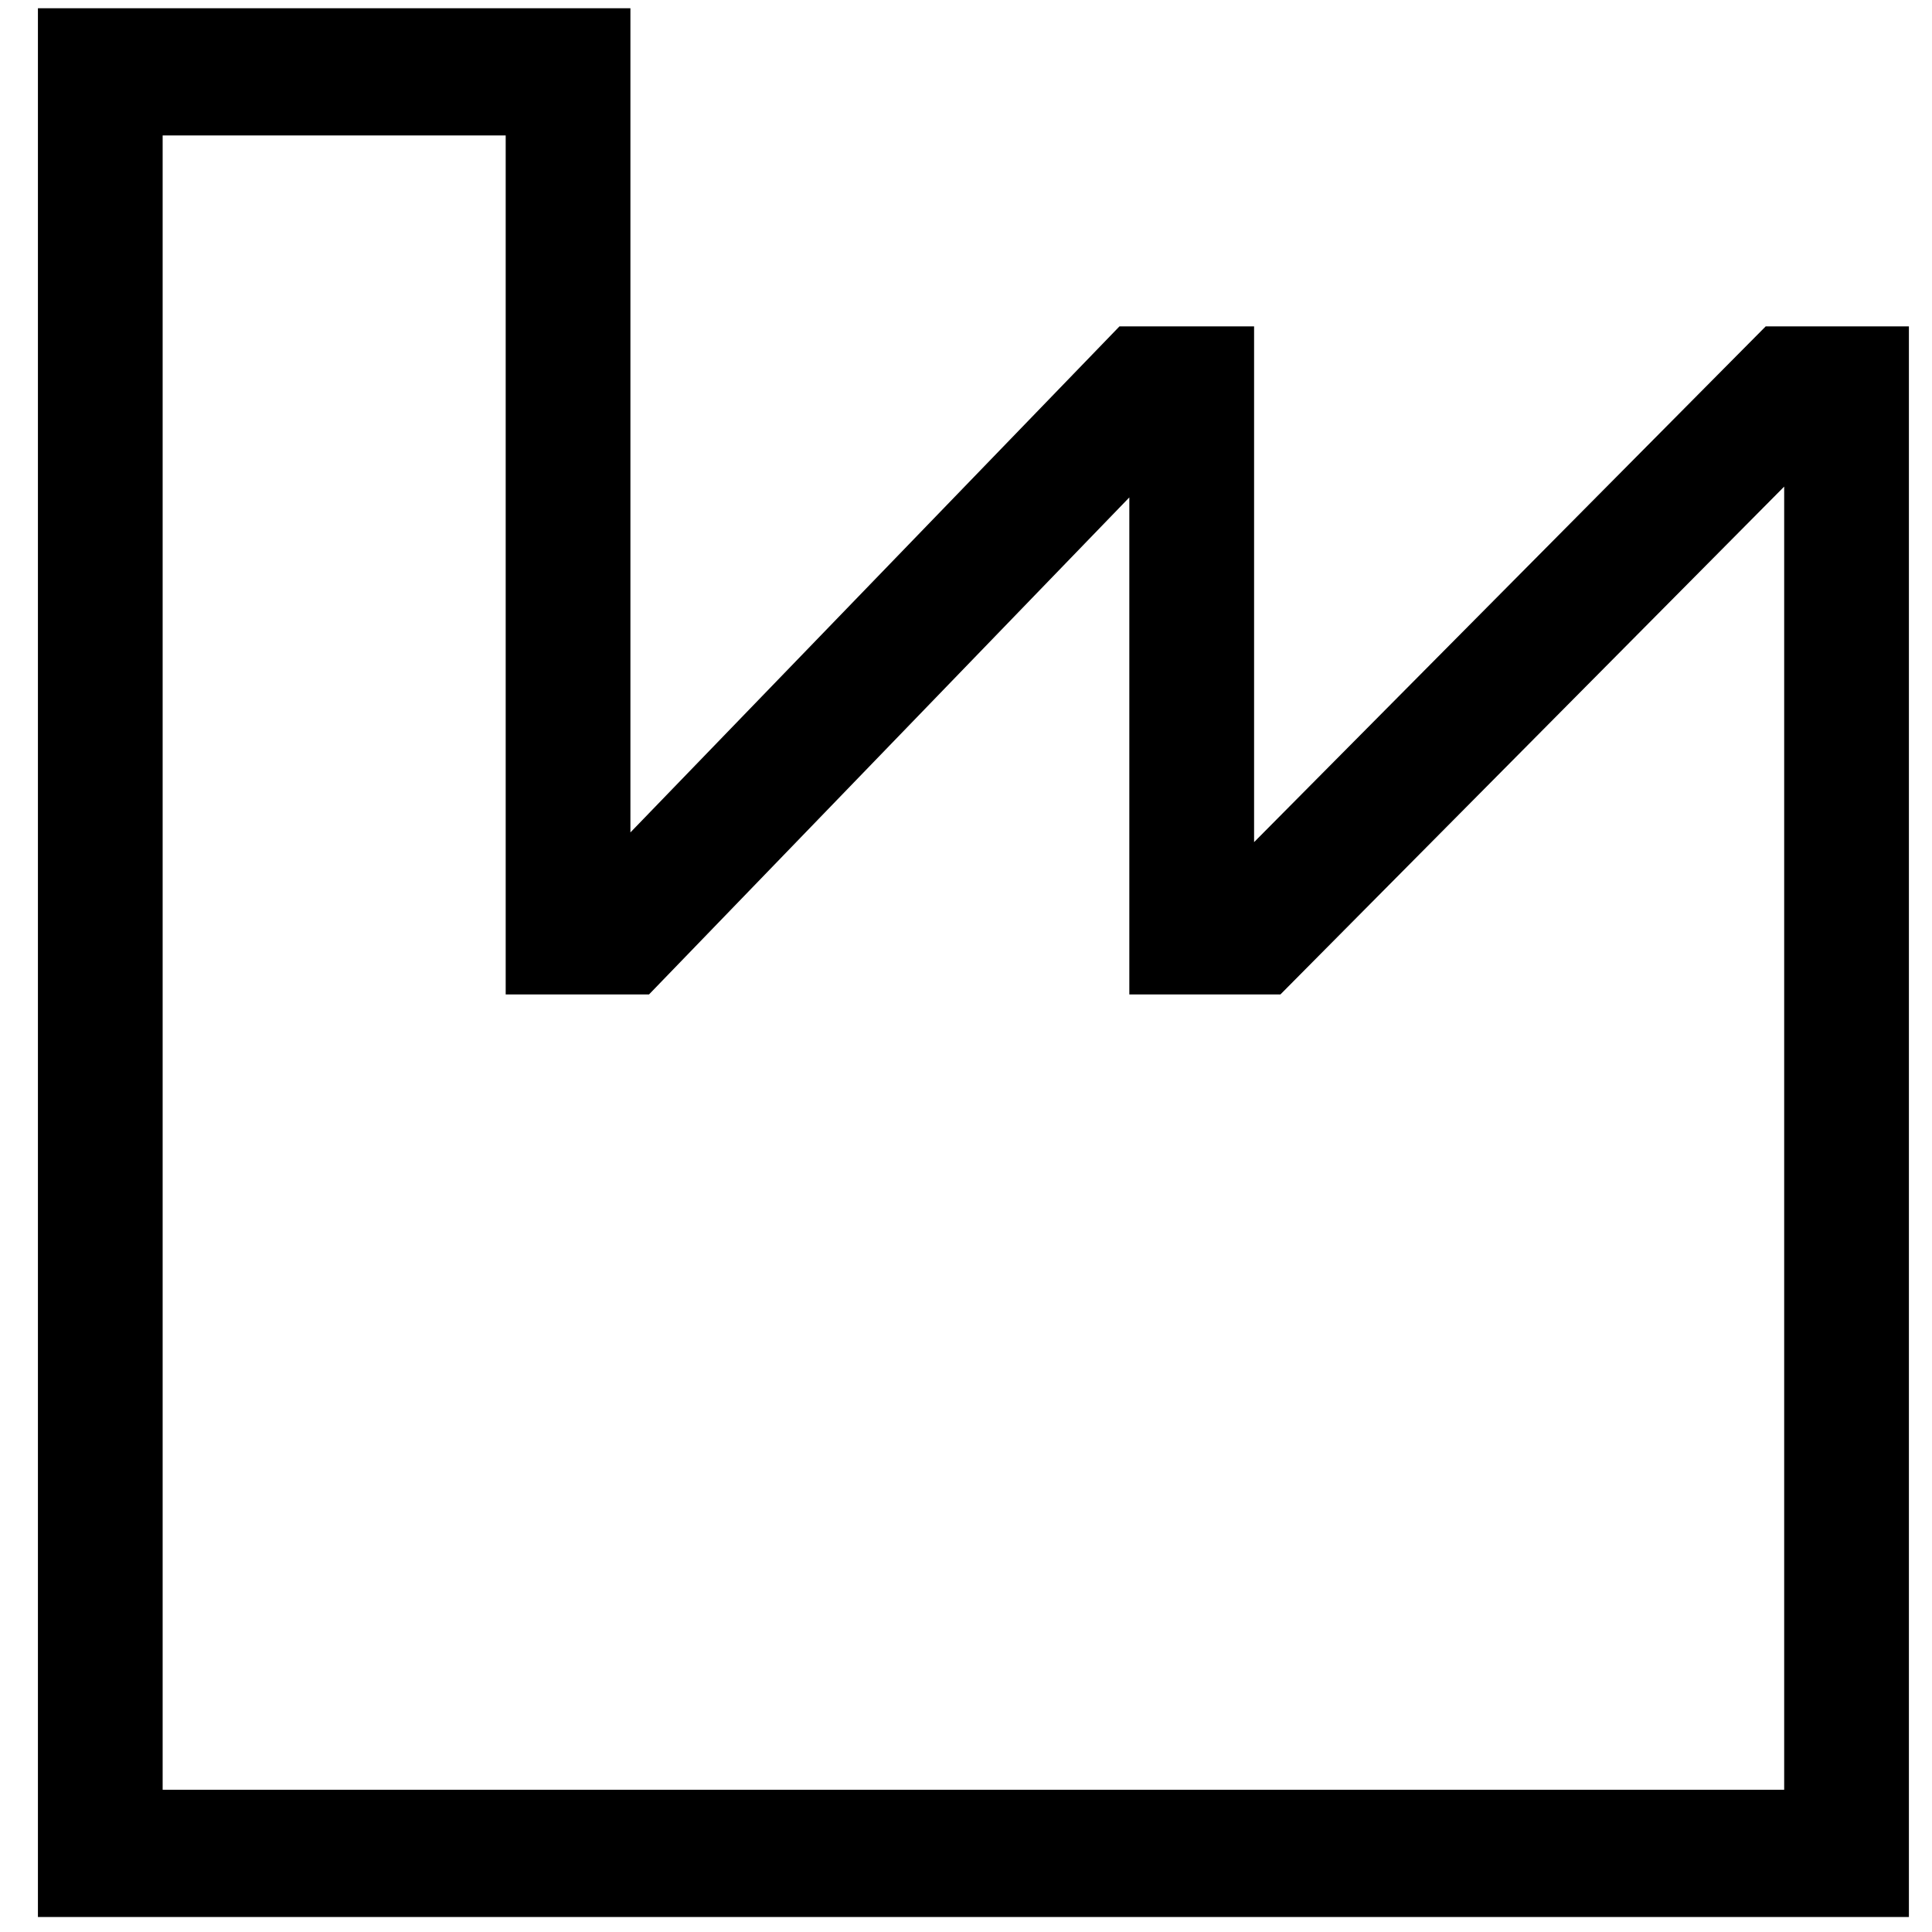 <svg width="43" height="43" viewBox="0 0 43 43" fill="none" xmlns="http://www.w3.org/2000/svg">
<path d="M39.299 7.264L27.912 18.743V7.264H24.916L14.031 18.527V0.183H0.844V42.666H42.486V7.264H39.299ZM39.71 39.834H3.62V3.015H11.255V22.133H14.445L25.135 11.071V22.133H28.498L39.71 10.83V39.834Z" fill="black"/>
</svg>
